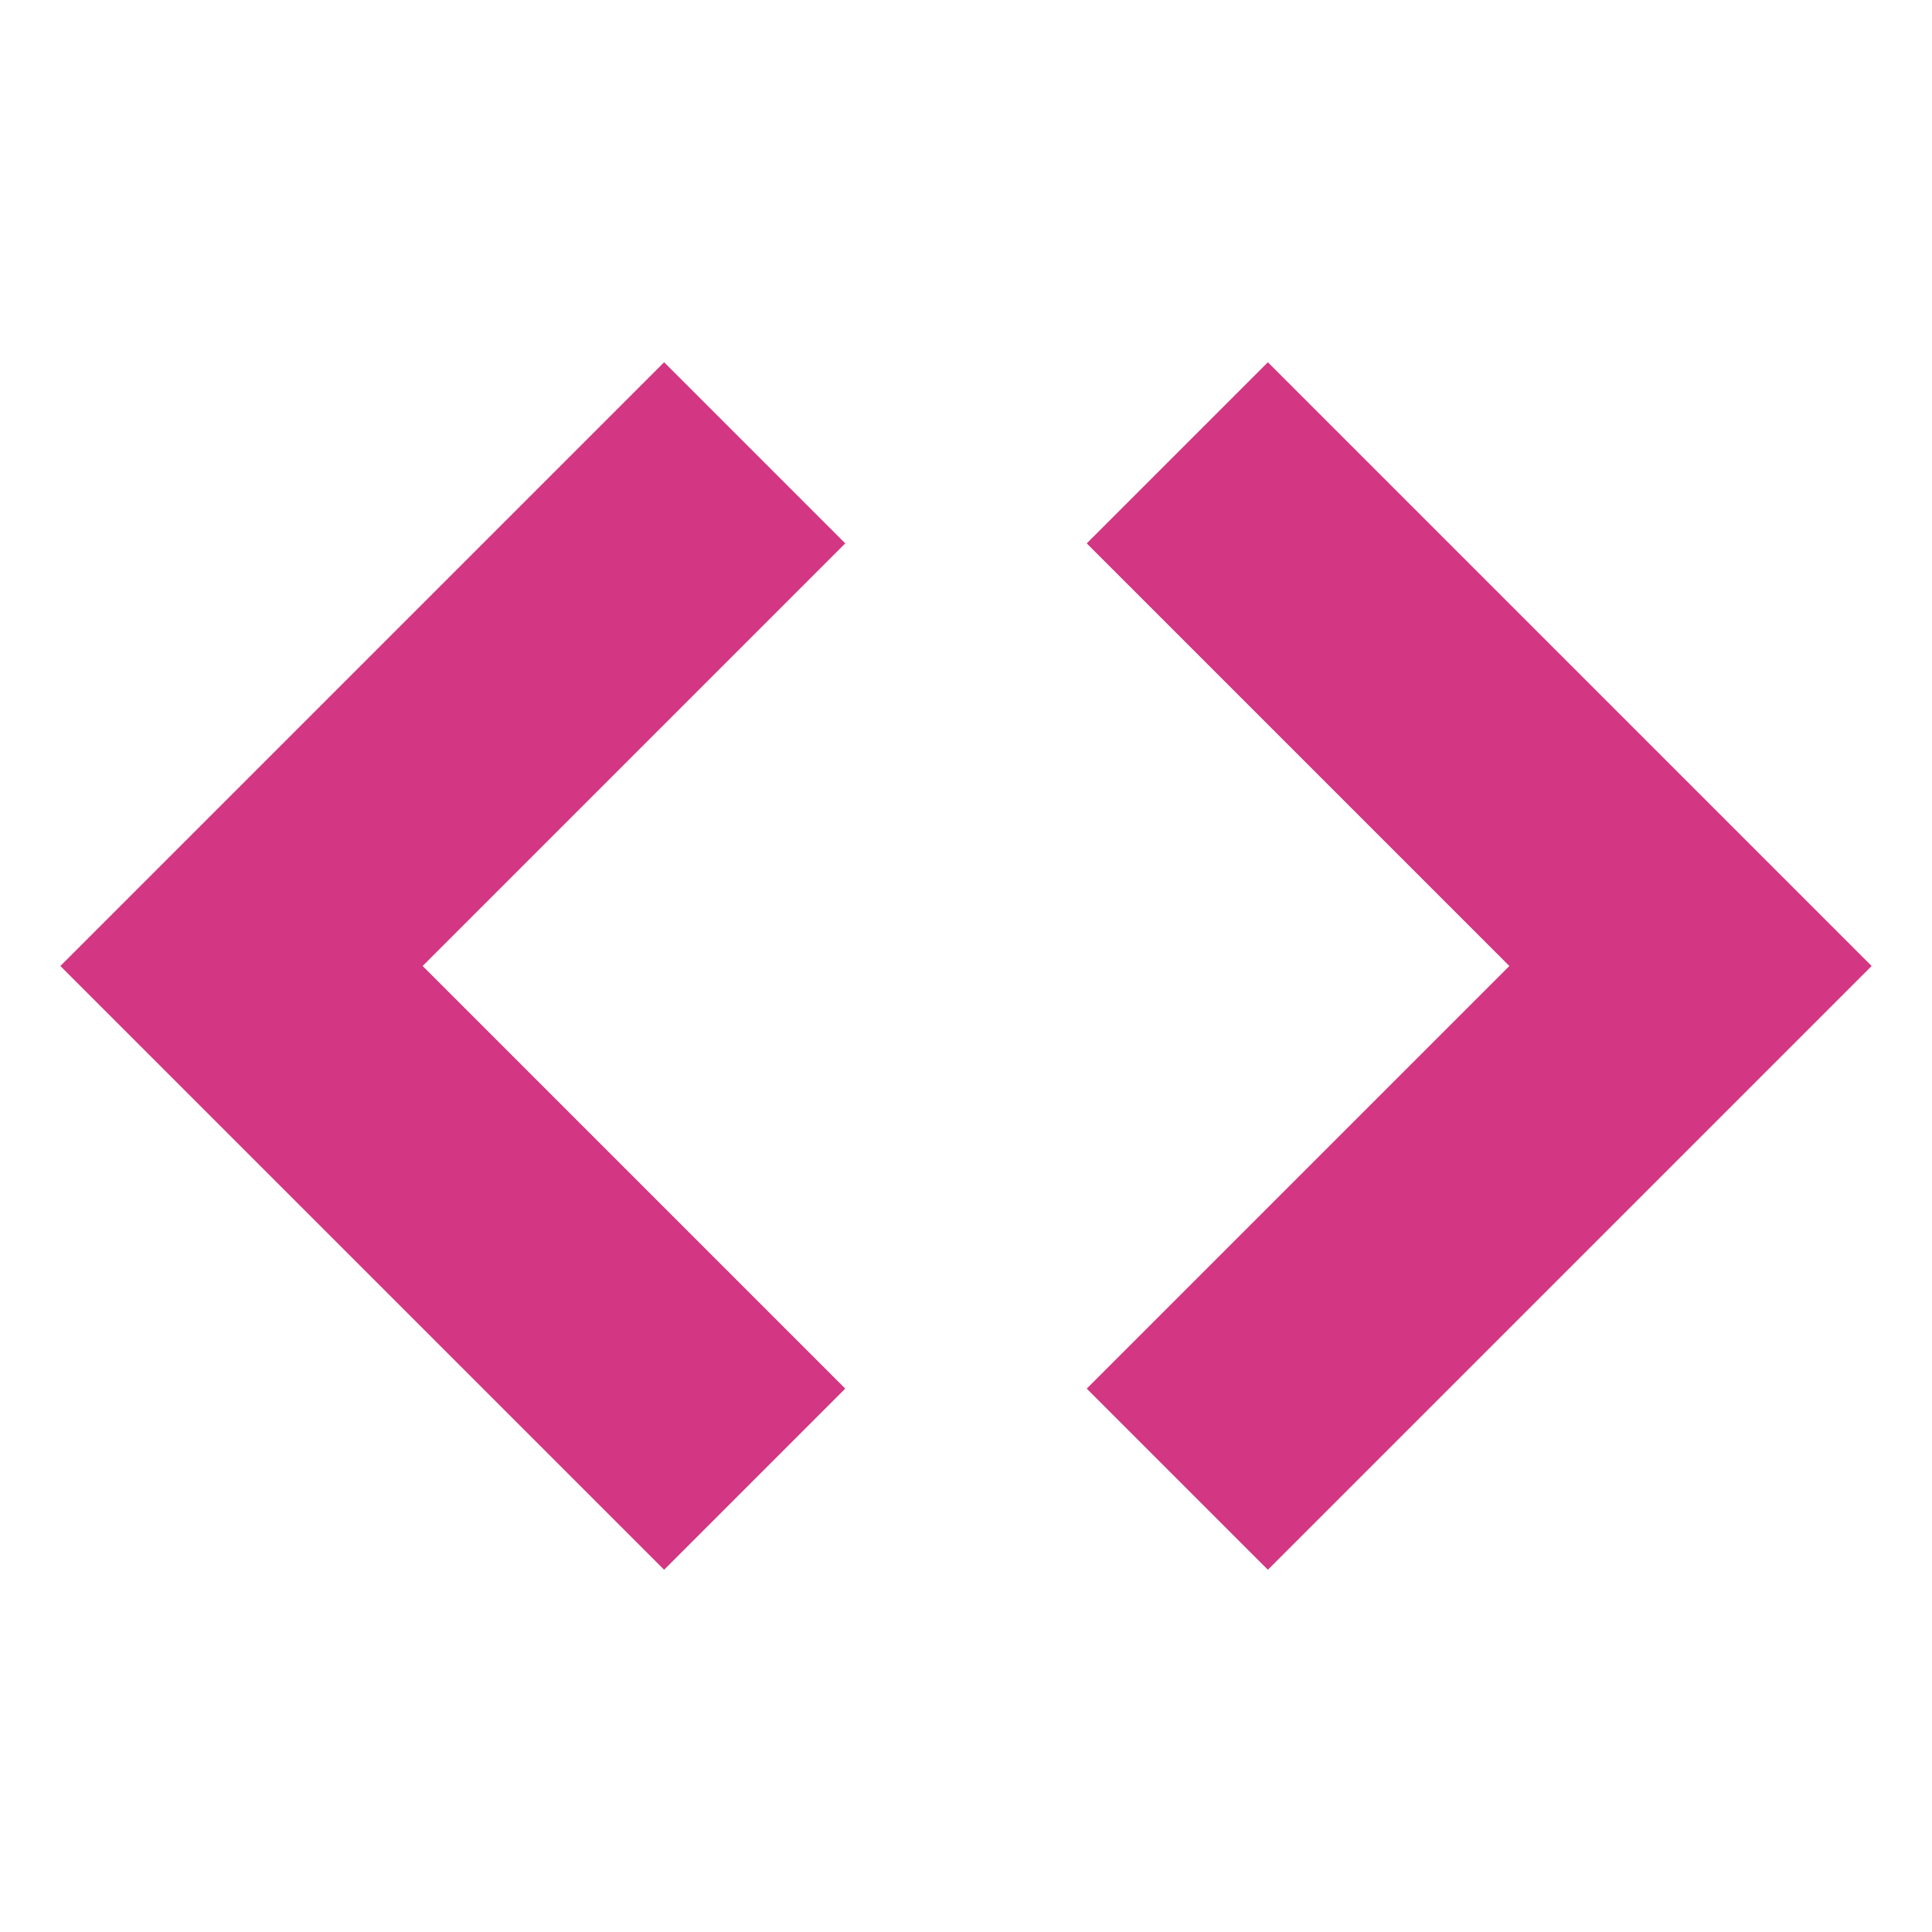 <!DOCTYPE svg PUBLIC "-//W3C//DTD SVG 1.1//EN" "http://www.w3.org/Graphics/SVG/1.1/DTD/svg11.dtd">
<svg xmlns="http://www.w3.org/2000/svg" xmlns:xlink="http://www.w3.org/1999/xlink" version="1.1" width="64px" height="64px" viewBox="0 0 64 64">
<path d="M36 46l6 6 20-20-20-20-6 6 14 14z" fill="#d33682"/>
<path d="M28 18l-6-6-20 20 20 20 6-6-14-14z" fill="#d33682"/>
</svg>